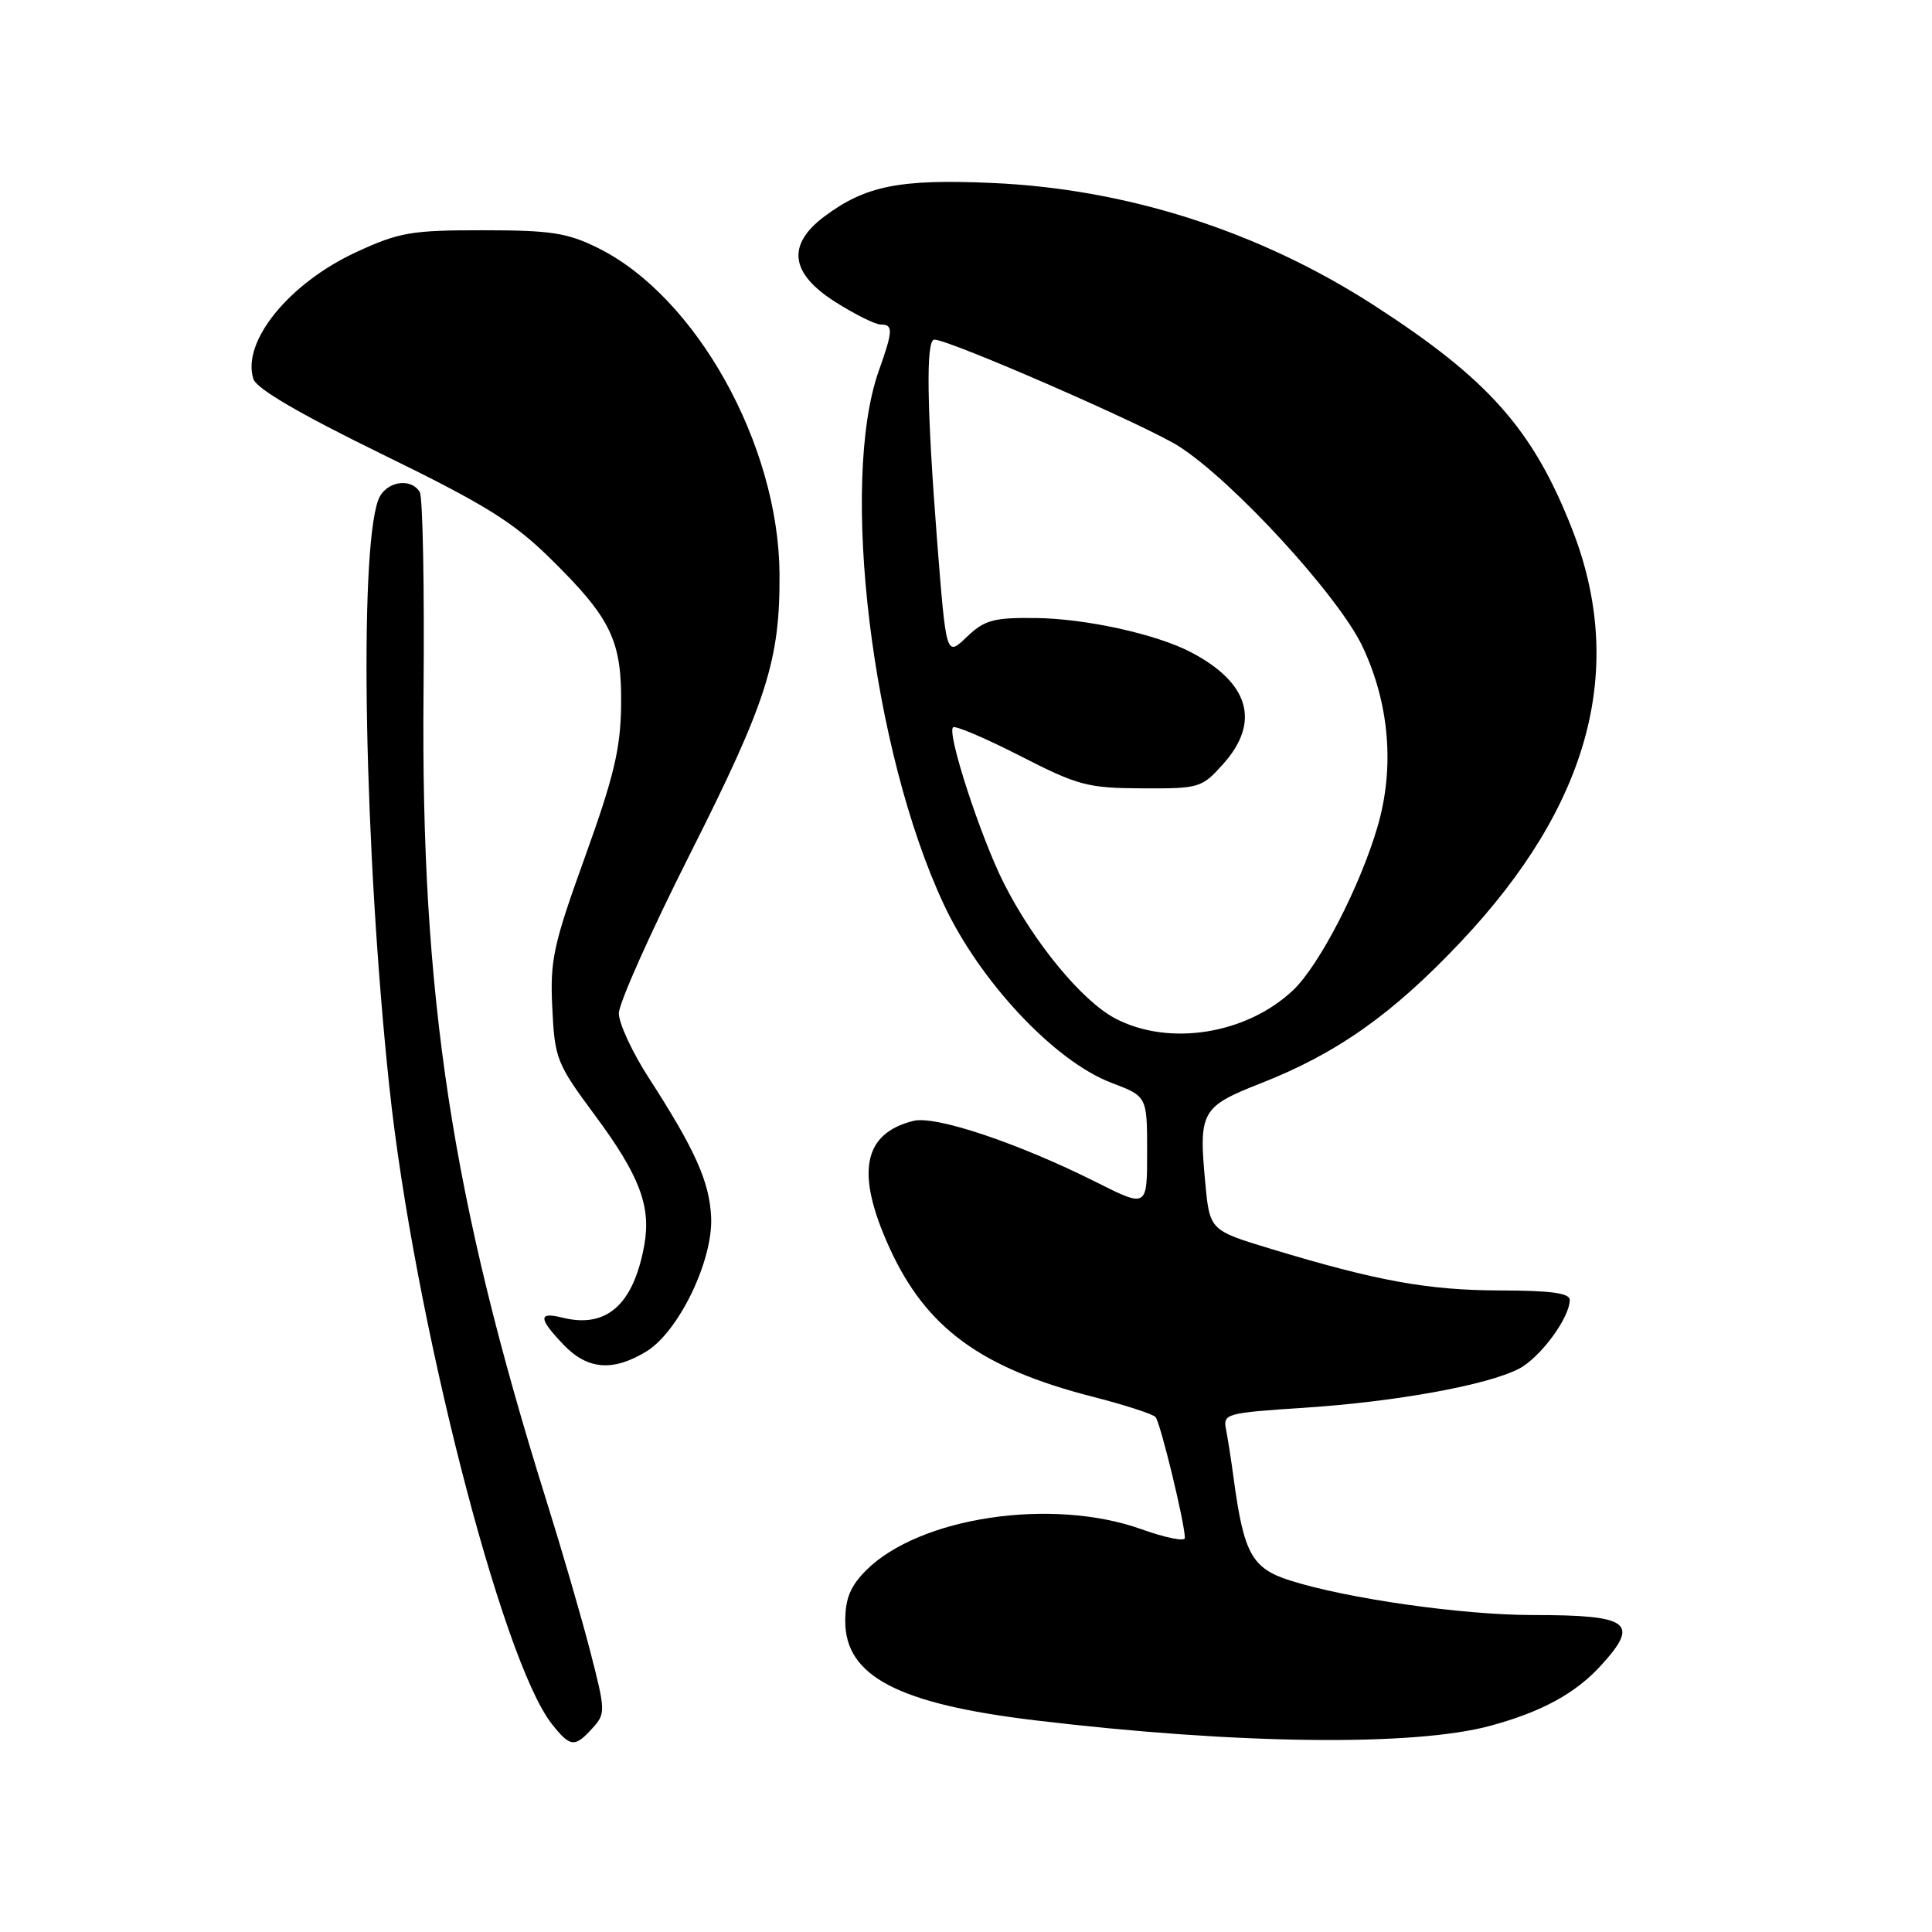 <?xml version="1.0" encoding="UTF-8" standalone="no"?>
<!DOCTYPE svg PUBLIC "-//W3C//DTD SVG 1.1//EN" "http://www.w3.org/Graphics/SVG/1.1/DTD/svg11.dtd" >
<svg xmlns="http://www.w3.org/2000/svg" xmlns:xlink="http://www.w3.org/1999/xlink" version="1.1" viewBox="0 0 256 256">
 <g >
 <path fill="currentColor"
d=" M 78.51 228.99 C 80.26 227.05 80.25 226.72 78.19 218.74 C 77.02 214.21 74.43 205.32 72.45 199.00 C 59.84 158.76 55.76 132.00 56.12 91.94 C 56.25 77.88 56.02 65.84 55.62 65.19 C 54.38 63.19 51.01 63.84 50.12 66.25 C 47.53 73.26 48.28 112.85 51.59 144.00 C 54.81 174.30 66.44 219.94 73.11 228.42 C 75.56 231.53 76.16 231.59 78.51 228.99 Z  M 197.50 228.67 C 204.30 226.82 208.76 224.39 212.15 220.67 C 217.33 215.00 215.97 214.00 203.09 214.00 C 193.76 214.00 178.45 211.82 170.90 209.41 C 165.89 207.81 164.81 205.85 163.48 196.00 C 163.15 193.53 162.68 190.54 162.45 189.37 C 162.04 187.33 162.50 187.21 172.76 186.54 C 184.89 185.75 197.04 183.55 201.26 181.37 C 204.08 179.91 207.99 174.62 208.00 172.25 C 208.00 171.34 205.48 171.00 198.75 170.99 C 189.23 170.97 182.45 169.74 168.40 165.48 C 160.29 163.02 160.29 163.02 159.70 156.67 C 158.82 147.28 159.18 146.64 167.04 143.55 C 177.15 139.59 184.52 134.38 193.55 124.81 C 210.68 106.67 215.56 88.52 208.27 70.00 C 203.10 56.87 197.23 50.25 182.05 40.45 C 166.81 30.62 149.28 25.01 131.38 24.24 C 119.20 23.71 114.68 24.62 109.25 28.67 C 104.21 32.44 104.69 36.22 110.70 40.02 C 113.28 41.66 115.98 43.00 116.70 43.00 C 118.37 43.00 118.34 43.80 116.45 49.12 C 111.21 63.90 115.54 99.49 125.05 119.82 C 129.83 130.06 139.75 140.62 147.25 143.47 C 152.00 145.27 152.00 145.27 152.00 152.65 C 152.00 160.03 152.00 160.03 145.25 156.64 C 134.94 151.47 123.97 147.79 121.04 148.52 C 114.34 150.19 113.35 155.40 117.83 165.27 C 122.67 175.94 129.93 181.27 144.81 185.08 C 149.00 186.15 152.73 187.36 153.11 187.76 C 153.75 188.46 157.00 201.85 157.00 203.79 C 157.00 204.29 154.41 203.76 151.25 202.63 C 139.38 198.39 121.84 201.01 114.76 208.08 C 112.67 210.18 112.00 211.81 112.00 214.83 C 112.00 222.11 119.04 225.78 137.14 227.95 C 163.83 231.15 187.35 231.43 197.50 228.67 Z  M 85.64 179.08 C 89.92 176.47 94.48 167.05 94.23 161.31 C 94.03 156.62 92.11 152.34 85.99 142.86 C 83.79 139.46 82.00 135.60 82.00 134.27 C 82.00 132.94 86.24 123.45 91.42 113.18 C 101.63 92.94 103.37 87.47 103.29 76.00 C 103.16 58.89 92.24 39.30 79.24 32.86 C 75.18 30.85 72.99 30.51 64.00 30.51 C 54.52 30.50 52.89 30.78 47.22 33.40 C 38.30 37.52 32.00 45.27 33.57 50.21 C 33.98 51.50 39.68 54.83 50.60 60.17 C 64.29 66.85 68.00 69.16 72.95 74.03 C 81.00 81.95 82.41 84.89 82.30 93.50 C 82.23 99.19 81.34 102.94 77.53 113.50 C 73.31 125.20 72.87 127.21 73.18 133.55 C 73.50 140.29 73.76 140.93 78.81 147.75 C 84.74 155.74 86.30 159.84 85.37 164.99 C 83.94 172.90 80.36 176.06 74.50 174.59 C 71.29 173.78 71.34 174.70 74.69 178.20 C 77.85 181.50 81.22 181.77 85.64 179.08 Z  M 147.76 134.94 C 143.35 132.61 136.96 124.85 133.01 117.02 C 129.94 110.93 125.46 97.20 126.28 96.38 C 126.56 96.10 130.55 97.80 135.15 100.15 C 142.84 104.09 144.12 104.43 151.33 104.46 C 158.93 104.50 159.25 104.40 162.08 101.23 C 167.05 95.68 165.55 90.47 157.80 86.42 C 153.22 84.02 143.81 81.95 137.15 81.89 C 131.62 81.83 130.44 82.16 128.08 84.42 C 125.38 87.01 125.38 87.01 124.18 71.76 C 122.80 54.02 122.67 45.00 123.80 45.00 C 125.79 45.00 151.98 56.43 156.21 59.14 C 163.43 63.77 177.37 78.97 180.54 85.67 C 184.10 93.21 184.82 101.68 182.54 109.51 C 180.24 117.41 174.83 127.89 171.35 131.20 C 165.16 137.06 154.87 138.69 147.76 134.94 Z "/>
</g>
</svg>